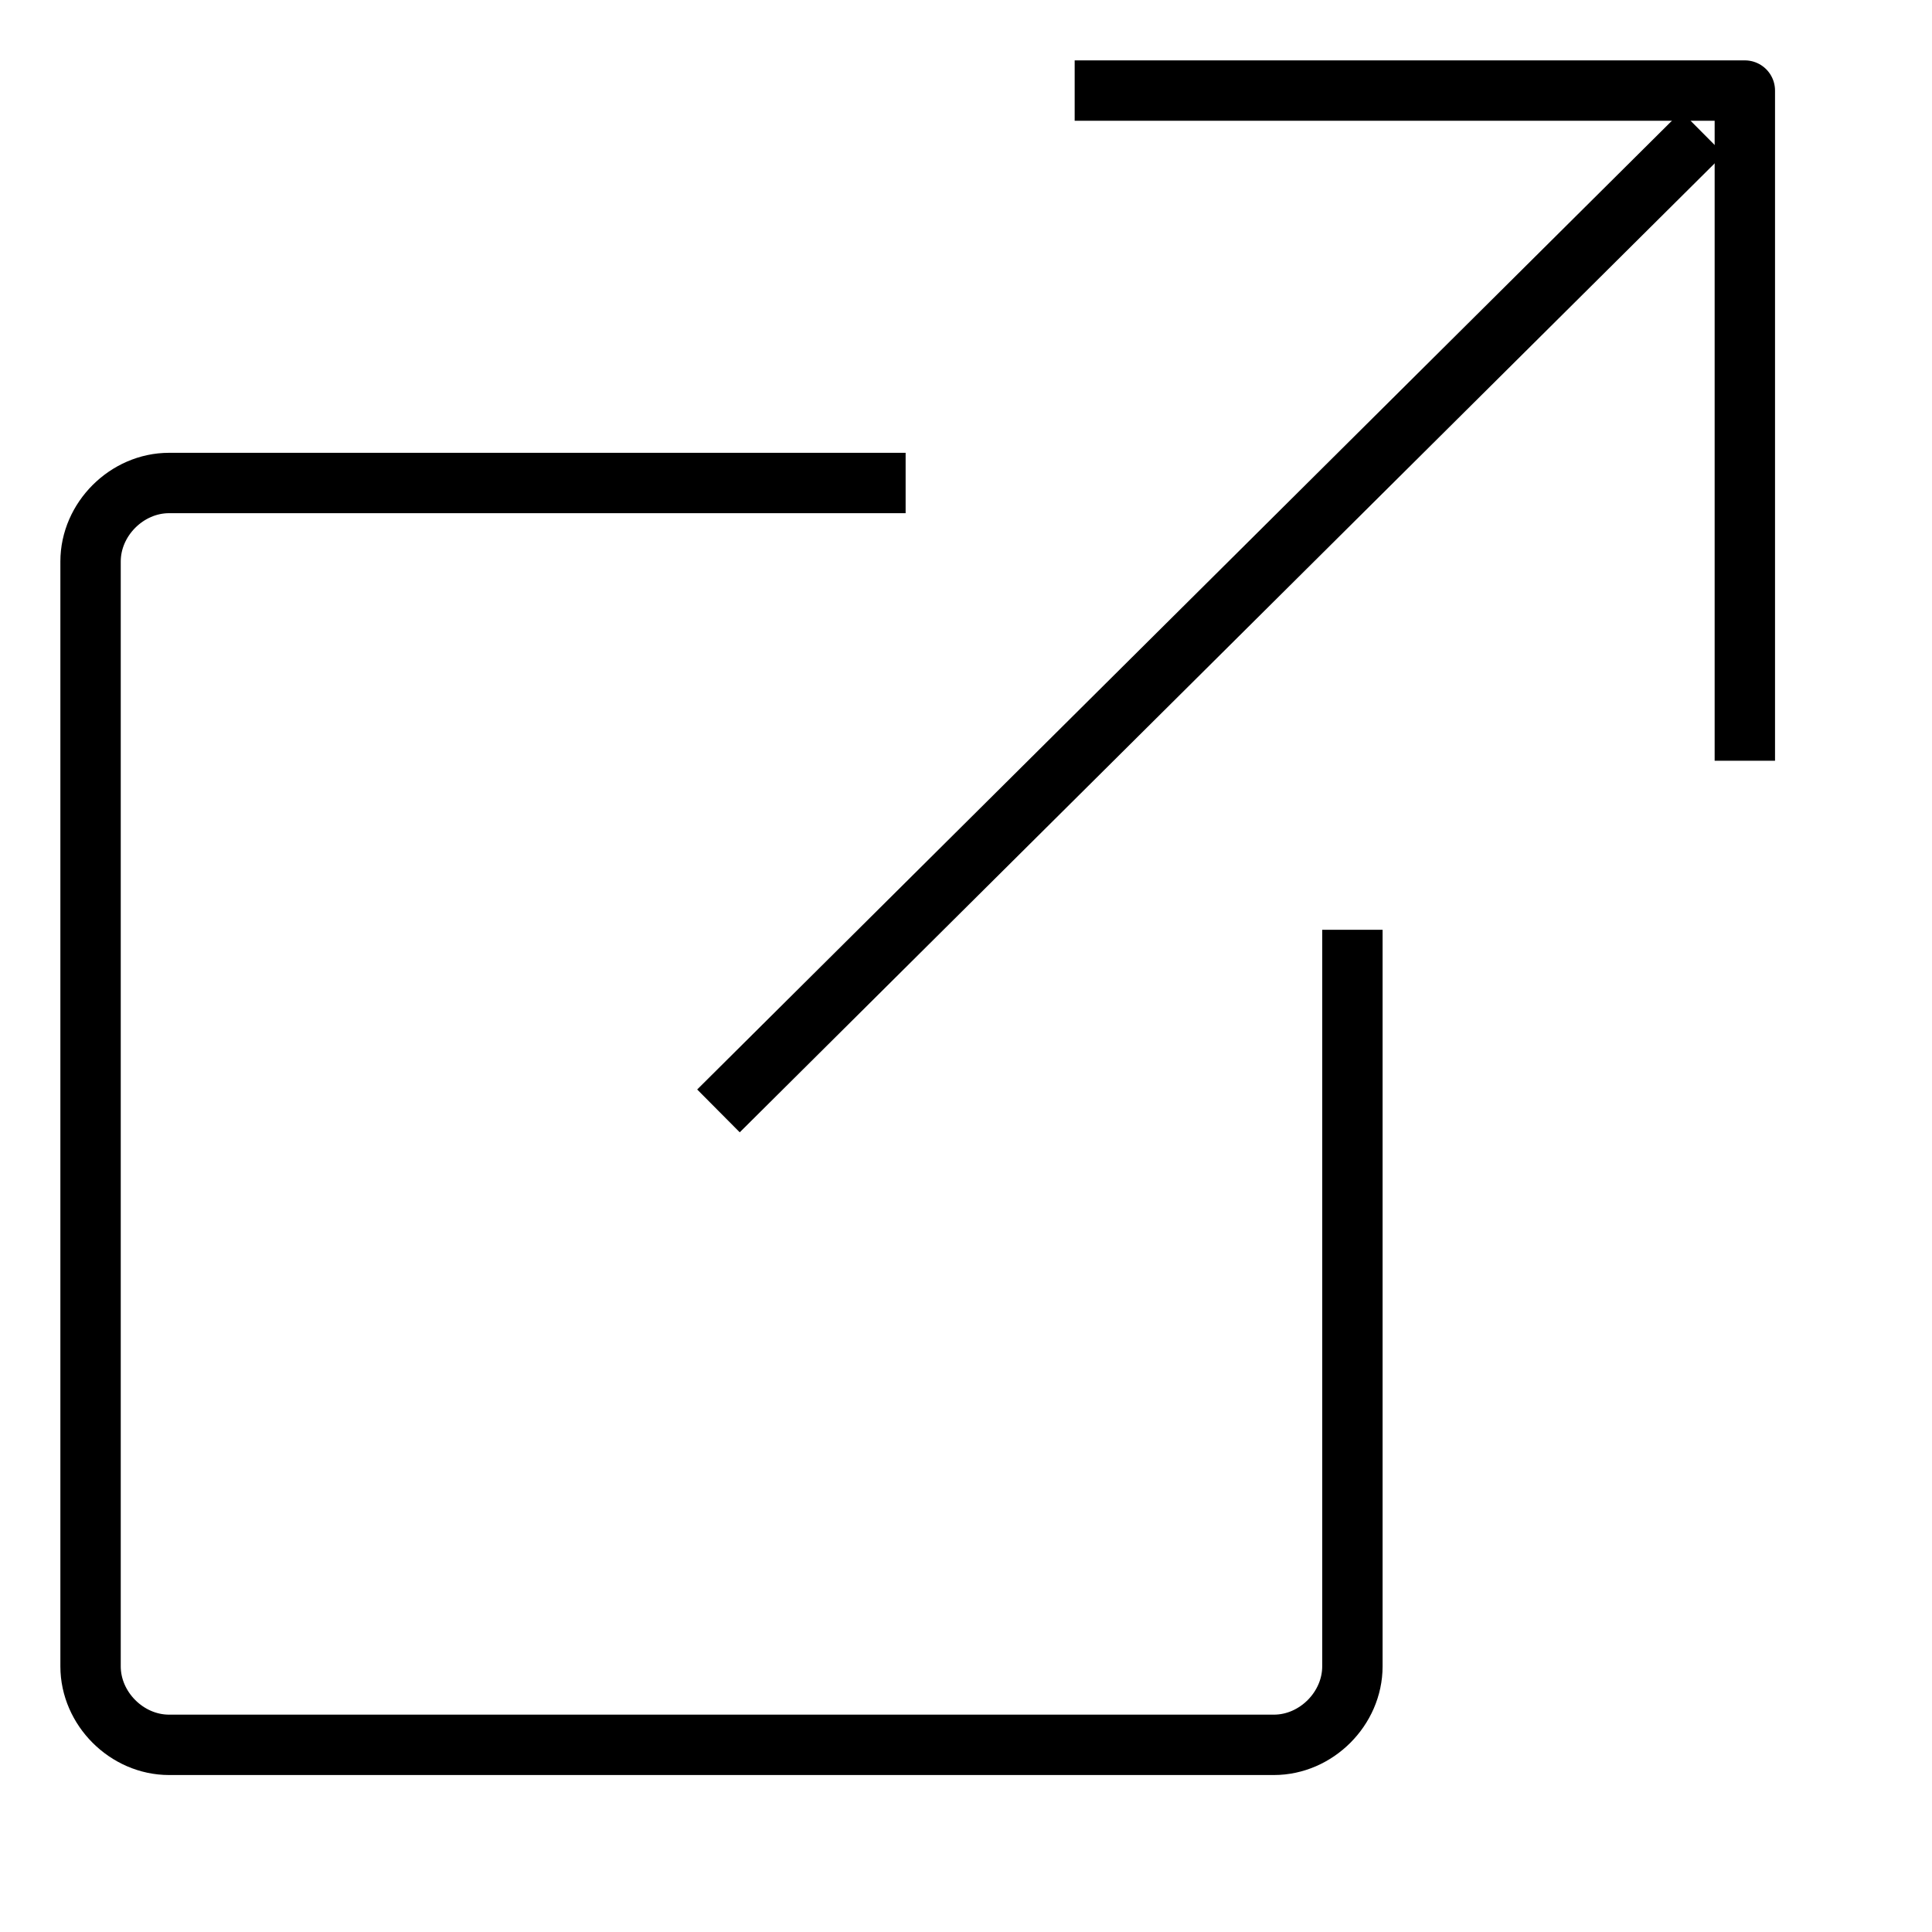 <svg version="1.1" viewBox="0 0 32 32"  height="32px" width="32px" fill="none" stroke="black"><g id="launch" transform="translate(1 1)"><path class="stroke" style="fill:none;stroke:currentColor;stroke-linejoin:round;" d="M21.4,14.4v12.2c0,0.7-0.6,1.3-1.3,1.3H1.8c-0.7,0-1.3-0.6-1.3-1.3V8.3C0.5,7.6,1.1,7,1.8,7H14"/><line class="stroke" style="fill:none;stroke:currentColor;stroke-linejoin:round;" x1="10.9" y1="17.4" x2="27.2" y2="1.2"/><polyline class="stroke" style="fill:none;stroke:currentColor;stroke-linejoin:round;" points="16.8,0.5 27.9,0.5 27.9,11.6 "/></g></svg>